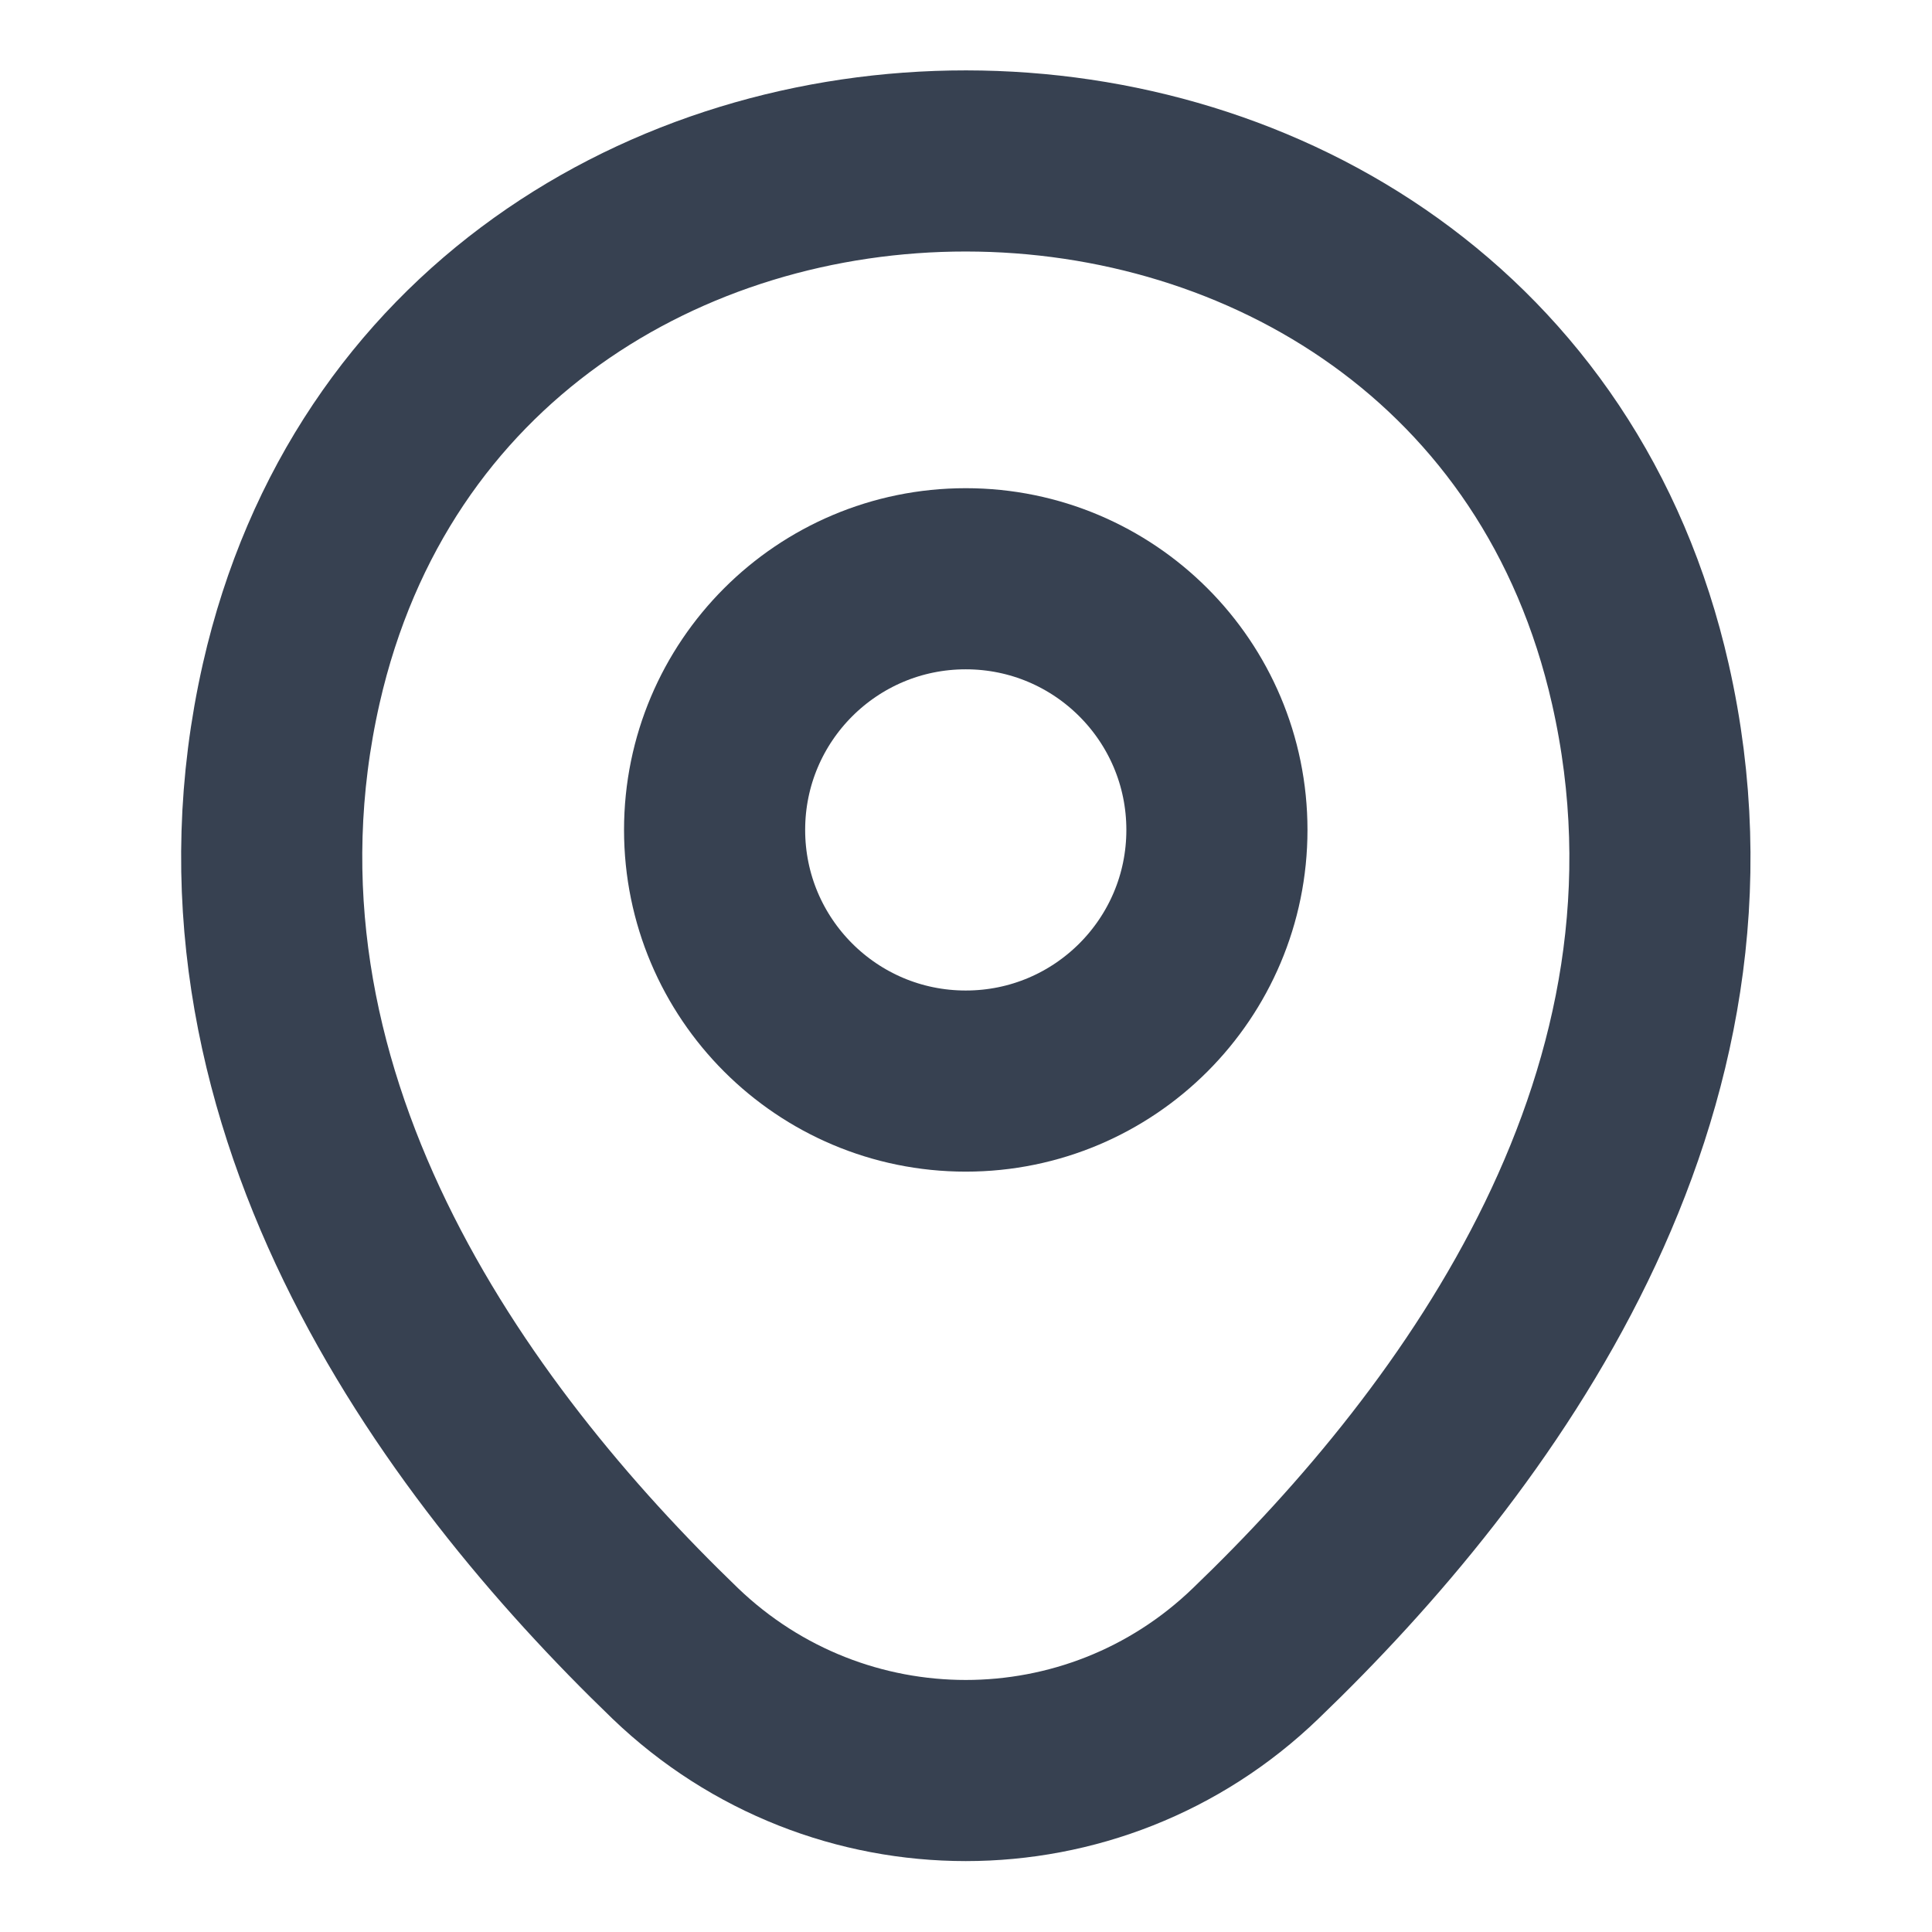 <svg width="16" height="16" viewBox="0 0 16 16" fill="none" xmlns="http://www.w3.org/2000/svg">
<path d="M7.998 8.953C9.147 8.953 10.078 8.022 10.078 6.873C10.078 5.724 9.147 4.793 7.998 4.793C6.849 4.793 5.918 5.724 5.918 6.873C5.918 8.022 6.849 8.953 7.998 8.953Z" stroke="#374151" stroke-width="1.5"/>
<path d="M2.412 5.66C3.725 -0.114 12.278 -0.107 13.585 5.666C14.352 9.053 12.245 11.92 10.399 13.693C9.059 14.986 6.939 14.986 5.592 13.693C3.752 11.92 1.645 9.046 2.412 5.66Z" stroke="#374151" stroke-width="1.5"/>
</svg>
